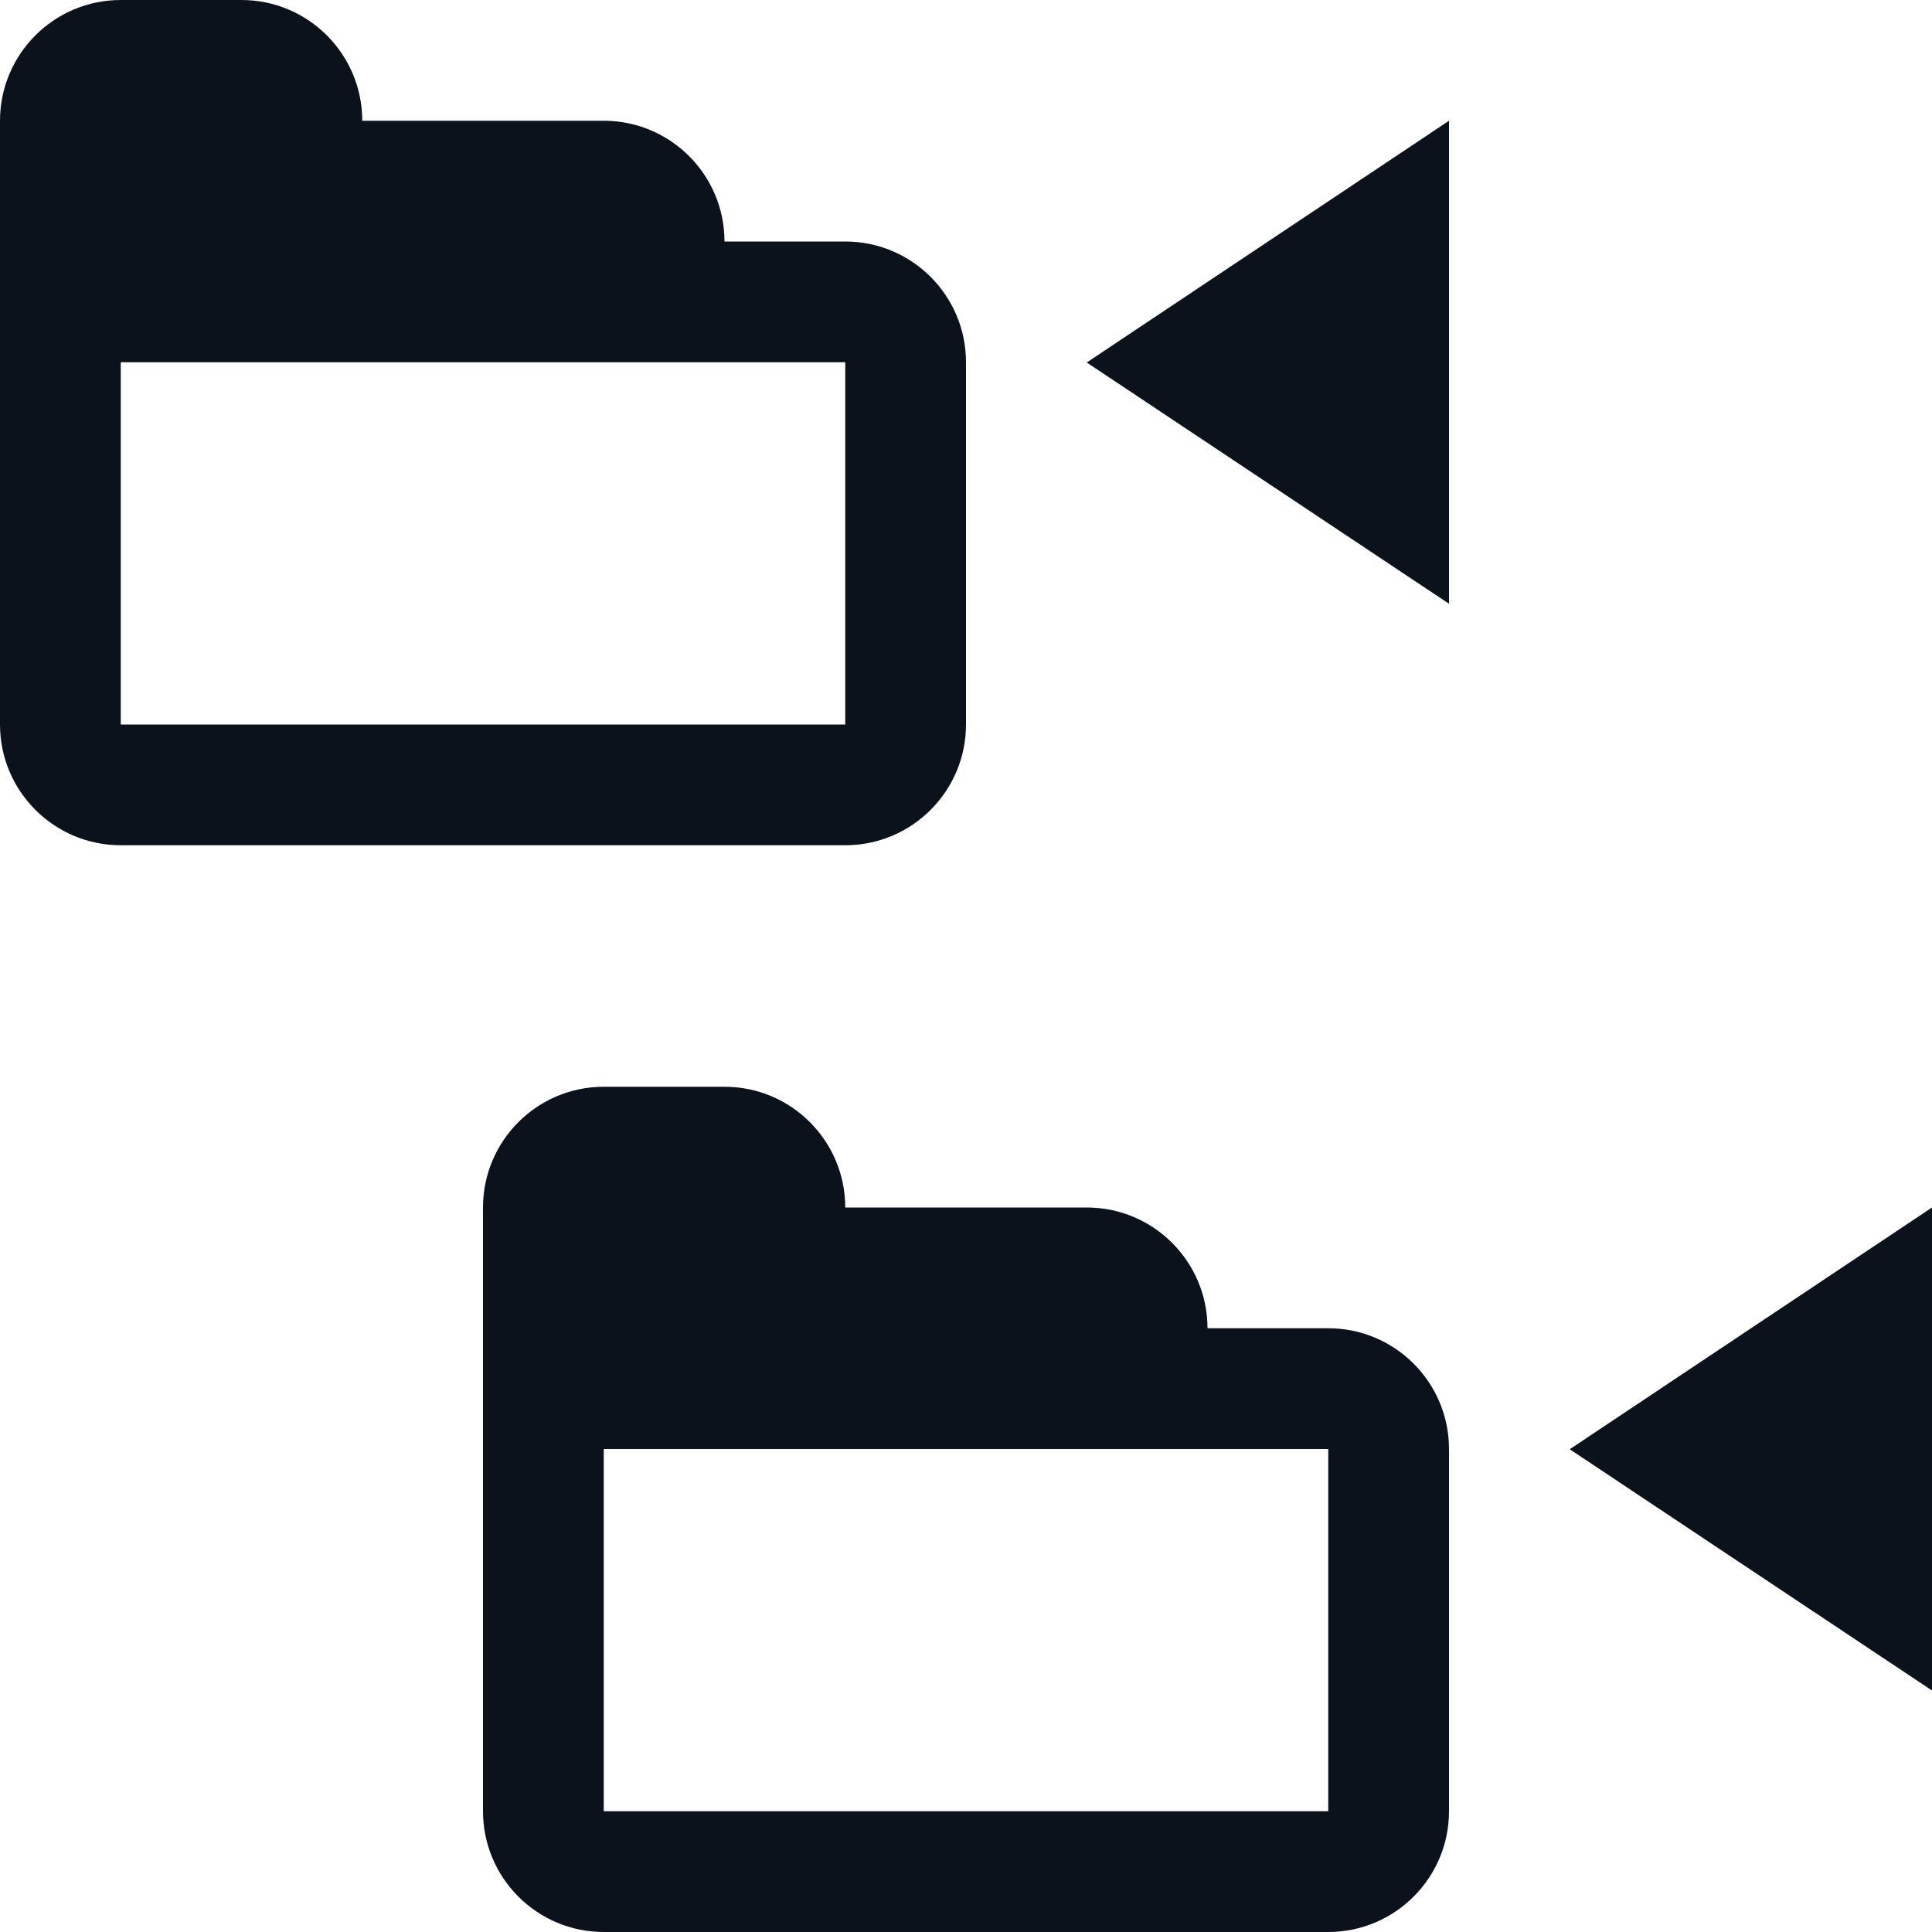 <svg width="16" height="16" viewBox="0 0 16 16" fill="none" xmlns="http://www.w3.org/2000/svg">
<g clip-path="url(#clip0_696_21270)">
<path d="M9 3.002L12 1L12 5L9 3.002Z" fill="#0C121C"/>
<path d="M13 12.002L16 10L16 14L13 12.002Z" fill="#0C121C"/>
<path d="M0 1C0 0.448 0.448 0 1 0H2C2.552 0 3 0.448 3 1V1H5C5.552 1 6 1.448 6 2V2H7C7.552 2 8 2.448 8 3V3V6H7V3H1V6H7H8V6C8 6.552 7.552 7 7 7H1C0.448 7 0 6.552 0 6V6V1V1Z" fill="#0C121C"/>
<path d="M4 10C4 9.448 4.448 9 5 9H6C6.552 9 7 9.448 7 10V10H9C9.552 10 10 10.448 10 11V11H11C11.552 11 12 11.448 12 12V12V15H11V12H5V15H11H12V15C12 15.552 11.552 16 11 16H5C4.448 16 4 15.552 4 15V15V10V10Z" fill="#0C121C"/>
</g>
<defs>
<clipPath id="clip0_696_21270">
<rect width="16" height="16" fill="white"/>
</clipPath>
</defs>
</svg>
